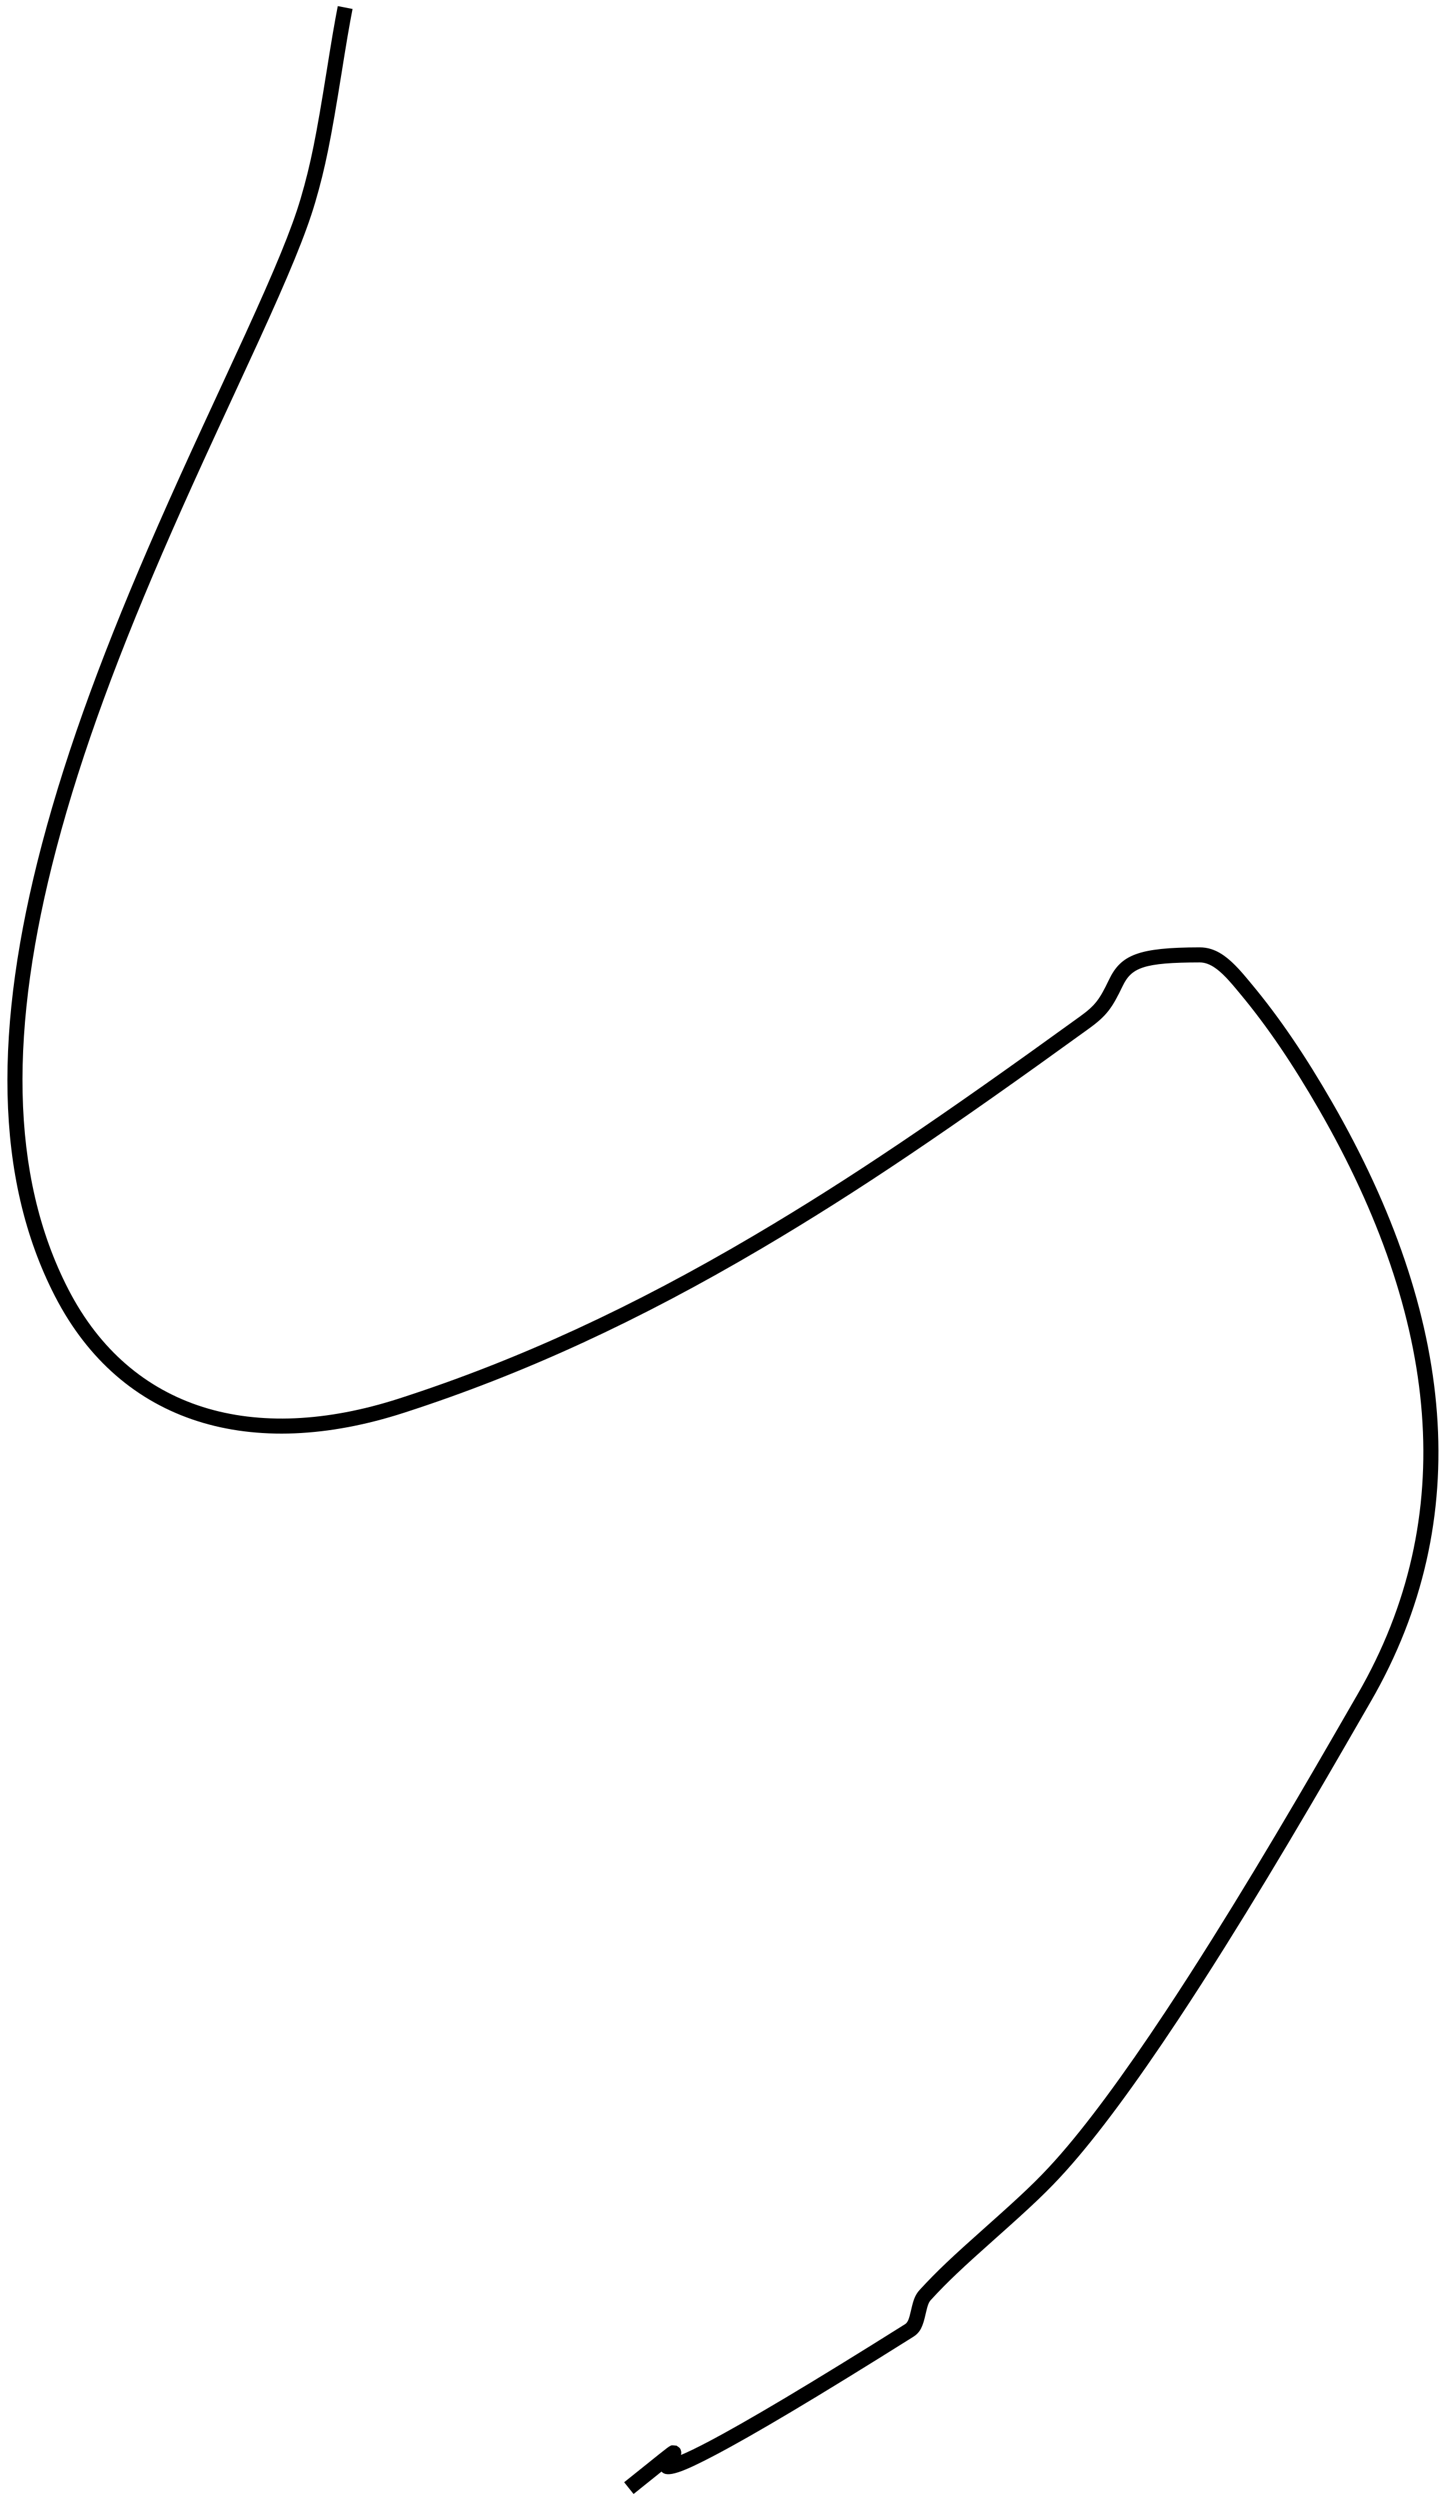 <svg width="192" height="332" viewBox="0 0 192 332" fill="none" xmlns="http://www.w3.org/2000/svg">
<path d="M93.986 324.332C99.11 321.648 107.666 316.569 120.252 308.661C120.603 308.441 120.778 308.03 121.048 306.83C121.061 306.773 121.061 306.773 121.074 306.715C121.372 305.396 121.613 304.741 122.204 304.097C124.507 301.591 126.492 299.734 131.035 295.693L131.053 295.676C135.807 291.447 137.864 289.511 140.204 286.902C144.309 282.327 149.248 275.62 154.875 267.124C156.876 264.103 158.948 260.879 161.087 257.467C164.748 251.627 168.48 245.442 172.412 238.747C173.898 236.218 175.346 233.728 176.958 230.94C177.674 229.702 179.959 225.74 180.388 224.999C194.028 201.424 191.223 175.061 175.262 147.366C171.795 141.351 168.417 136.339 164.751 131.945C164.654 131.83 164.32 131.426 164.273 131.37C164.082 131.141 163.931 130.961 163.783 130.789C162.038 128.75 160.753 127.81 159.396 127.812C151.946 127.826 150.348 128.497 149.165 130.959C147.769 133.864 147.072 134.876 144.667 136.615C126.189 149.978 114.074 158.21 101.176 165.814C85.095 175.295 69.714 182.451 53.615 187.639C33.553 194.104 16.115 189.253 7.302 172.137C-0.784 156.435 -0.83 136.356 5.576 112.091C8.994 99.144 14.034 85.632 21.008 69.753C22.813 65.645 24.672 61.538 27.03 56.422C27.268 55.907 31.435 46.905 32.536 44.498C36.551 35.719 38.751 30.42 39.943 26.381C41.296 21.793 42.026 18.019 43.402 9.44C44.095 5.119 44.419 3.2 44.881 0.81L46.844 1.19C46.388 3.552 46.066 5.457 45.377 9.757C43.987 18.42 43.246 22.25 41.861 26.947C40.633 31.107 38.409 36.465 34.355 45.33C33.251 47.742 29.083 56.748 28.847 57.26C26.493 62.366 24.638 66.462 22.839 70.558C15.903 86.349 10.897 99.771 7.51 112.601C1.218 136.433 1.263 156.042 9.08 171.222C17.392 187.364 33.791 191.926 53.001 185.736C68.951 180.596 84.199 173.501 100.16 164.091C112.992 156.526 125.064 148.323 143.495 134.994C145.564 133.498 146.099 132.722 147.362 130.093C148.945 126.799 151.256 125.827 159.392 125.812C161.528 125.809 163.198 127.029 165.303 129.488C165.457 129.669 165.614 129.855 165.81 130.09C165.858 130.148 166.192 130.551 166.287 130.664C170.034 135.155 173.475 140.26 176.995 146.368C193.281 174.627 196.164 201.725 182.119 226.001C181.691 226.74 179.407 230.702 178.69 231.941C177.076 234.733 175.625 237.226 174.137 239.76C170.195 246.471 166.454 252.672 162.782 258.529C160.634 261.955 158.553 265.193 156.542 268.228C150.866 276.798 145.876 283.575 141.693 288.238C139.286 290.921 137.192 292.892 132.383 297.171L132.364 297.187C127.871 301.184 125.919 303.01 123.677 305.45C123.403 305.748 123.247 306.175 123.025 307.156C123.012 307.213 123.012 307.213 122.999 307.27C122.61 308.998 122.293 309.741 121.316 310.355C108.689 318.288 100.095 323.39 94.914 326.104C90.698 328.312 88.638 329.117 87.901 328.231C86.771 329.136 85.013 330.546 84.183 331.211L82.933 329.649C84.116 328.703 87.192 326.234 87.636 325.881C88.112 325.502 88.412 325.266 88.615 325.115C88.732 325.027 88.823 324.962 88.899 324.914C88.969 324.869 88.969 324.869 89.08 324.814C89.221 324.722 89.221 324.722 89.899 324.789C90.404 325.142 90.404 325.142 90.524 325.628C90.517 325.895 90.516 325.93 90.484 326.024C91.352 325.662 92.513 325.104 93.986 324.332Z" fill="black"/>
</svg>

